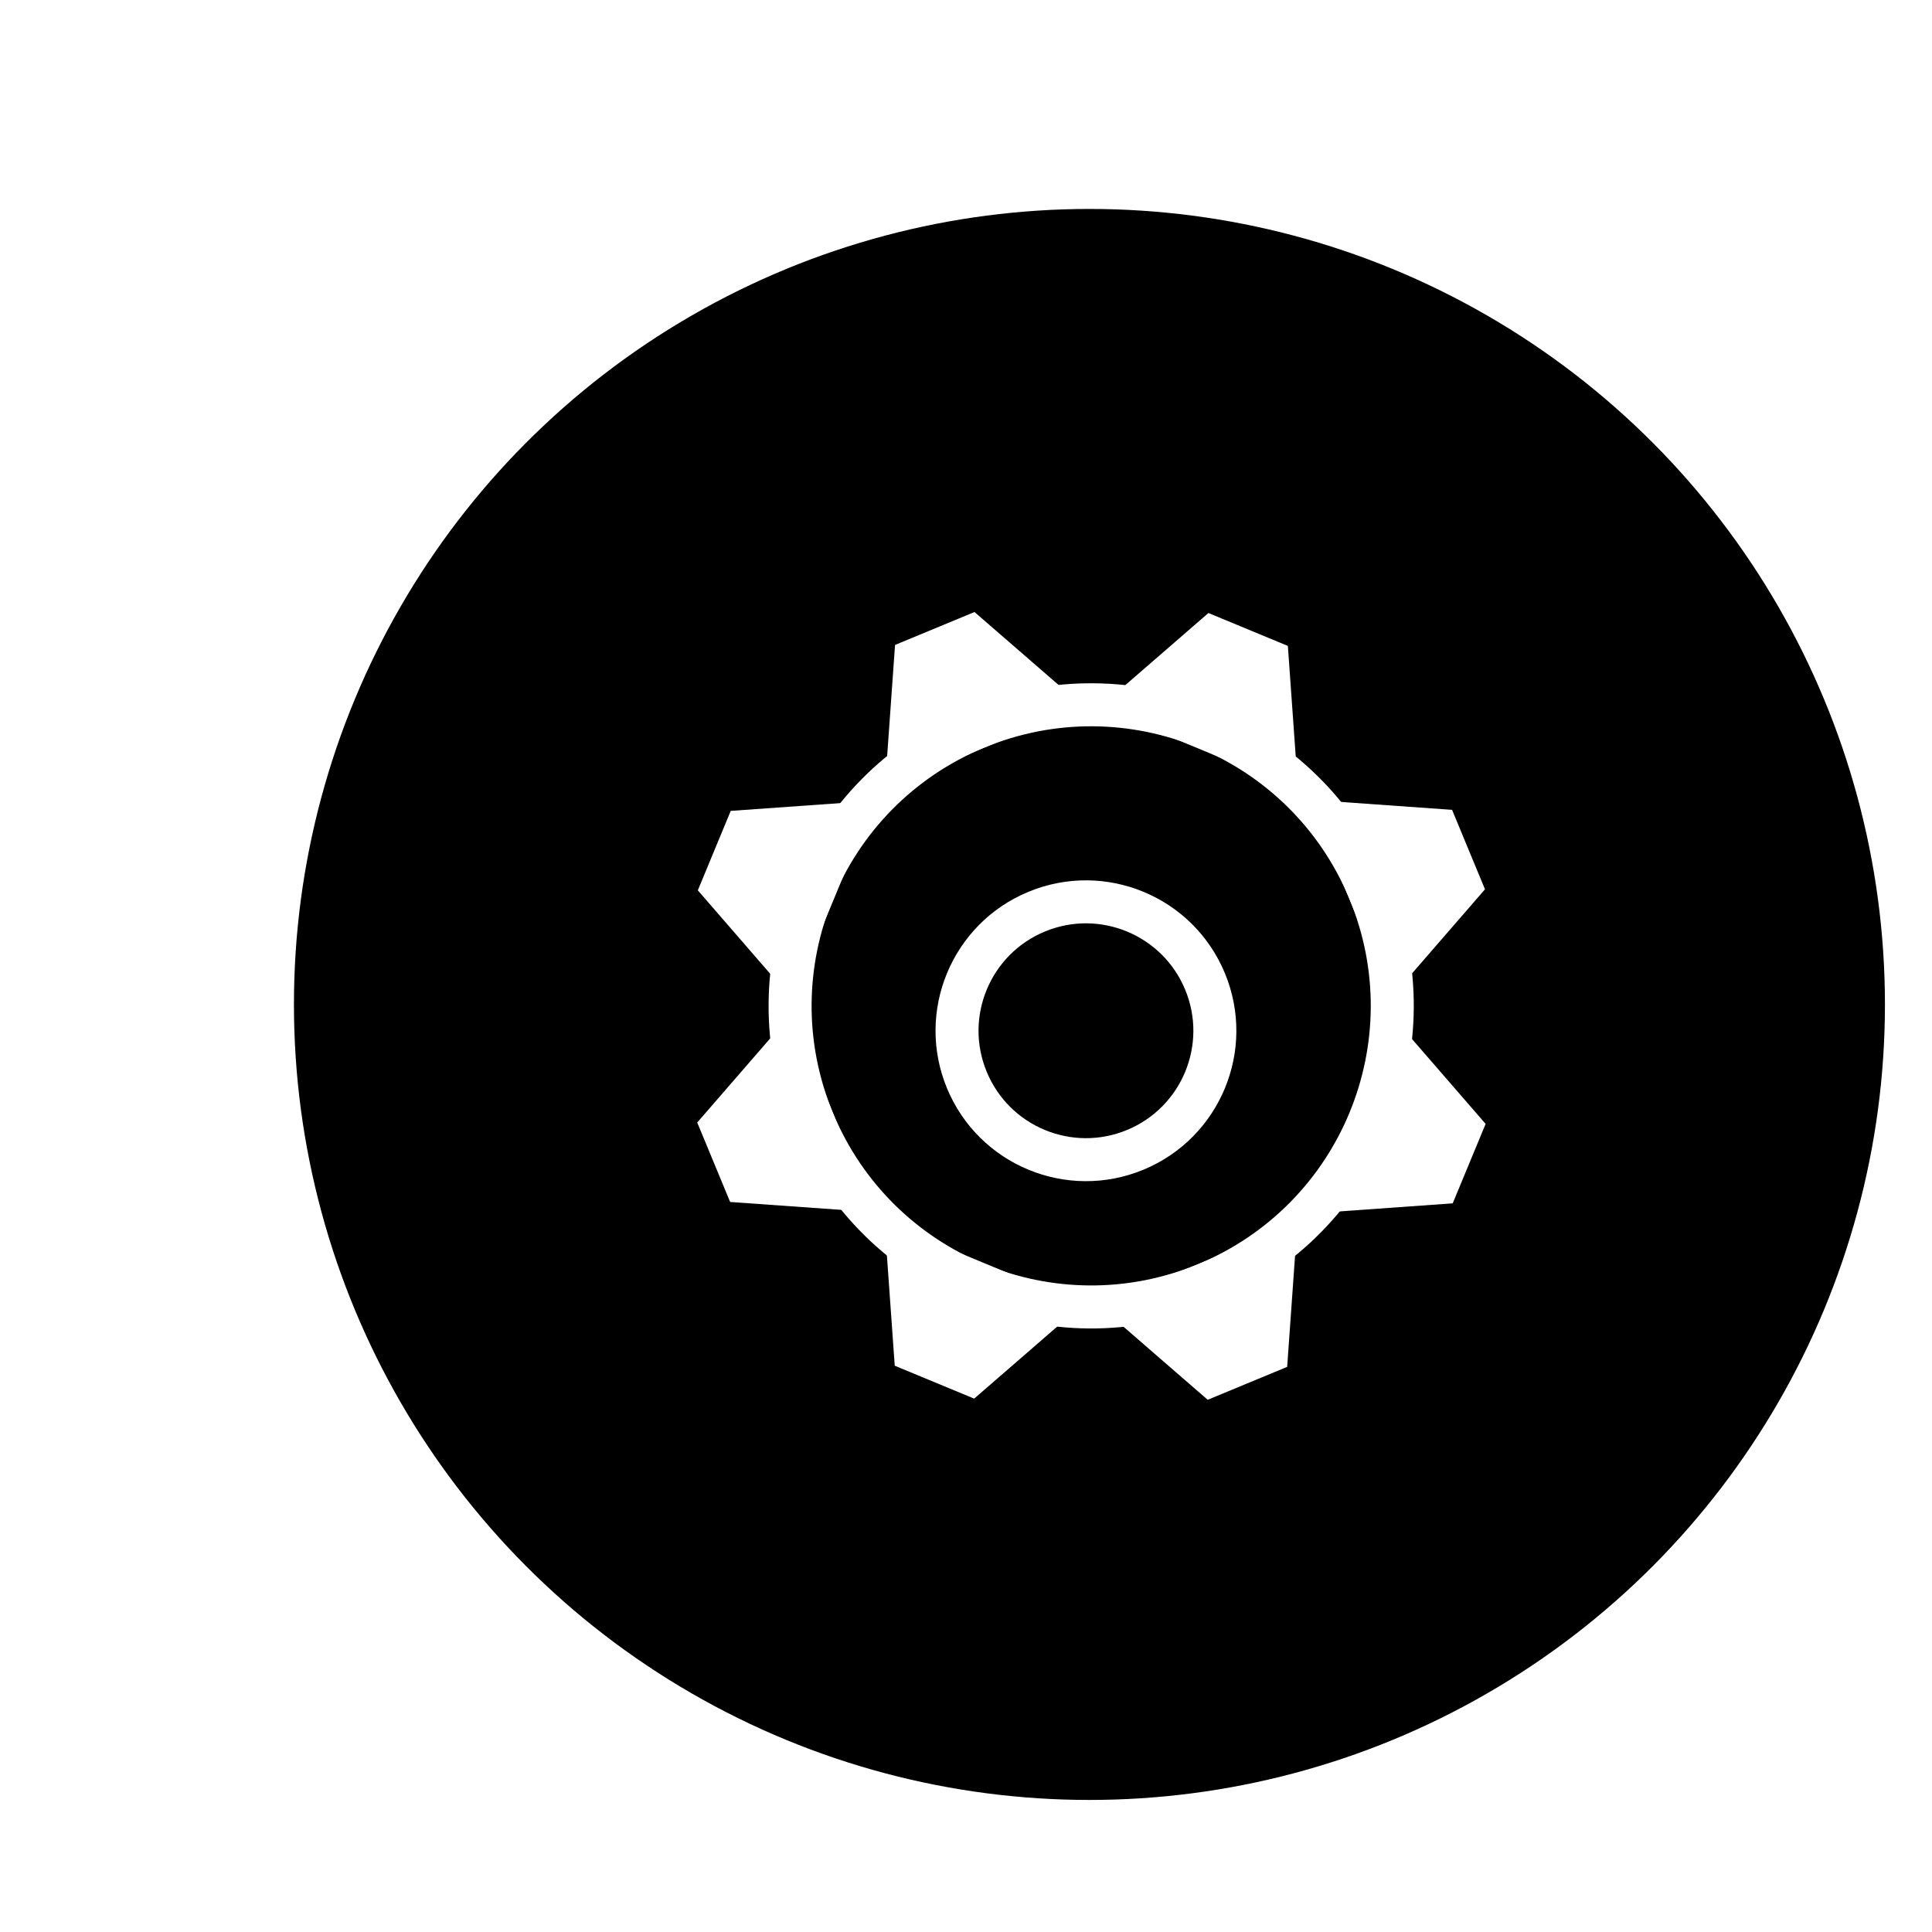 <svg xmlns="http://www.w3.org/2000/svg" height="45" width="45" version="1.1" viewBox="0 0 11.906 11.906">
 <defs>
  <filter id="a" style="color-interpolation-filters:sRGB" height="1.24" width="1.24" y="-.12" x="-.12">
   <feGaussianBlur stdDeviation="1.925"/>
  </filter>
 </defs>
 <g transform="translate(-89.297 -106.59)">
  <g transform="matrix(.265 0 0 .265 -393.3 -39.816)">
   <g>
    <circle transform="matrix(.943 0 0 .943 898.71 -200.61)" filter="url(#a)" cy="823.75" cx="1005.5" r="19.25" fill="#fff"/>
    <circle transform="matrix(.961 0 0 .961 880.17 -215.79)" cy="823.75" cx="1005.5" r="19.25"/>
   </g>
   <rect opacity="0" transform="rotate(-90)" rx="0" ry="0" height="25" width="25" y="1834" x="-588.36"/>
   <g transform="rotate(247.5 1853 739.32)">
    <path d="m1276.5 826c-4.142 0-7.5 3.358-7.5 7.5s3.358 7.5 7.5 7.5 7.5-3.358 7.5-7.5-3.358-7.5-7.5-7.5zm0 1c3.59 0 6.5 2.91 6.5 6.5s-2.91 6.5-6.5 6.5-6.5-2.91-6.5-6.5 2.91-6.5 6.5-6.5z" transform="translate(730 -37.638)" fill="#fff"/>
    <path d="m2004 789.36h5l-1.5-3h-2z" fill="#fff"/>
    <circle stroke-width="1.524" transform="matrix(.656 0 0 .656 1168.3 249.08)" stroke="#fff" cy="833" cx="1277" r="4.569" fill="none"/>
    <g fill="#fff">
     <path d="m2004 802.36h5l-1.5 3h-2z"/>
     <path d="m2013 798.36v-5l3 1.5v2z"/>
     <path d="m2e3 793.36v5l-3-1.5v-2z"/>
     <path d="m2009.3 789.5 3.536 3.535 1.061-3.182-1.414-1.414z"/>
     <path d="m2000.1 798.69 3.536 3.535-3.182 1.061-1.414-1.414z"/>
     <path d="m2009.3 802.23 3.536-3.535 1.061 3.182-1.414 1.414z"/>
     <path d="m2003.7 789.5-3.536 3.535-1.061-3.182 1.414-1.414z"/>
    </g>
   </g>
  </g>
 </g>
</svg>
